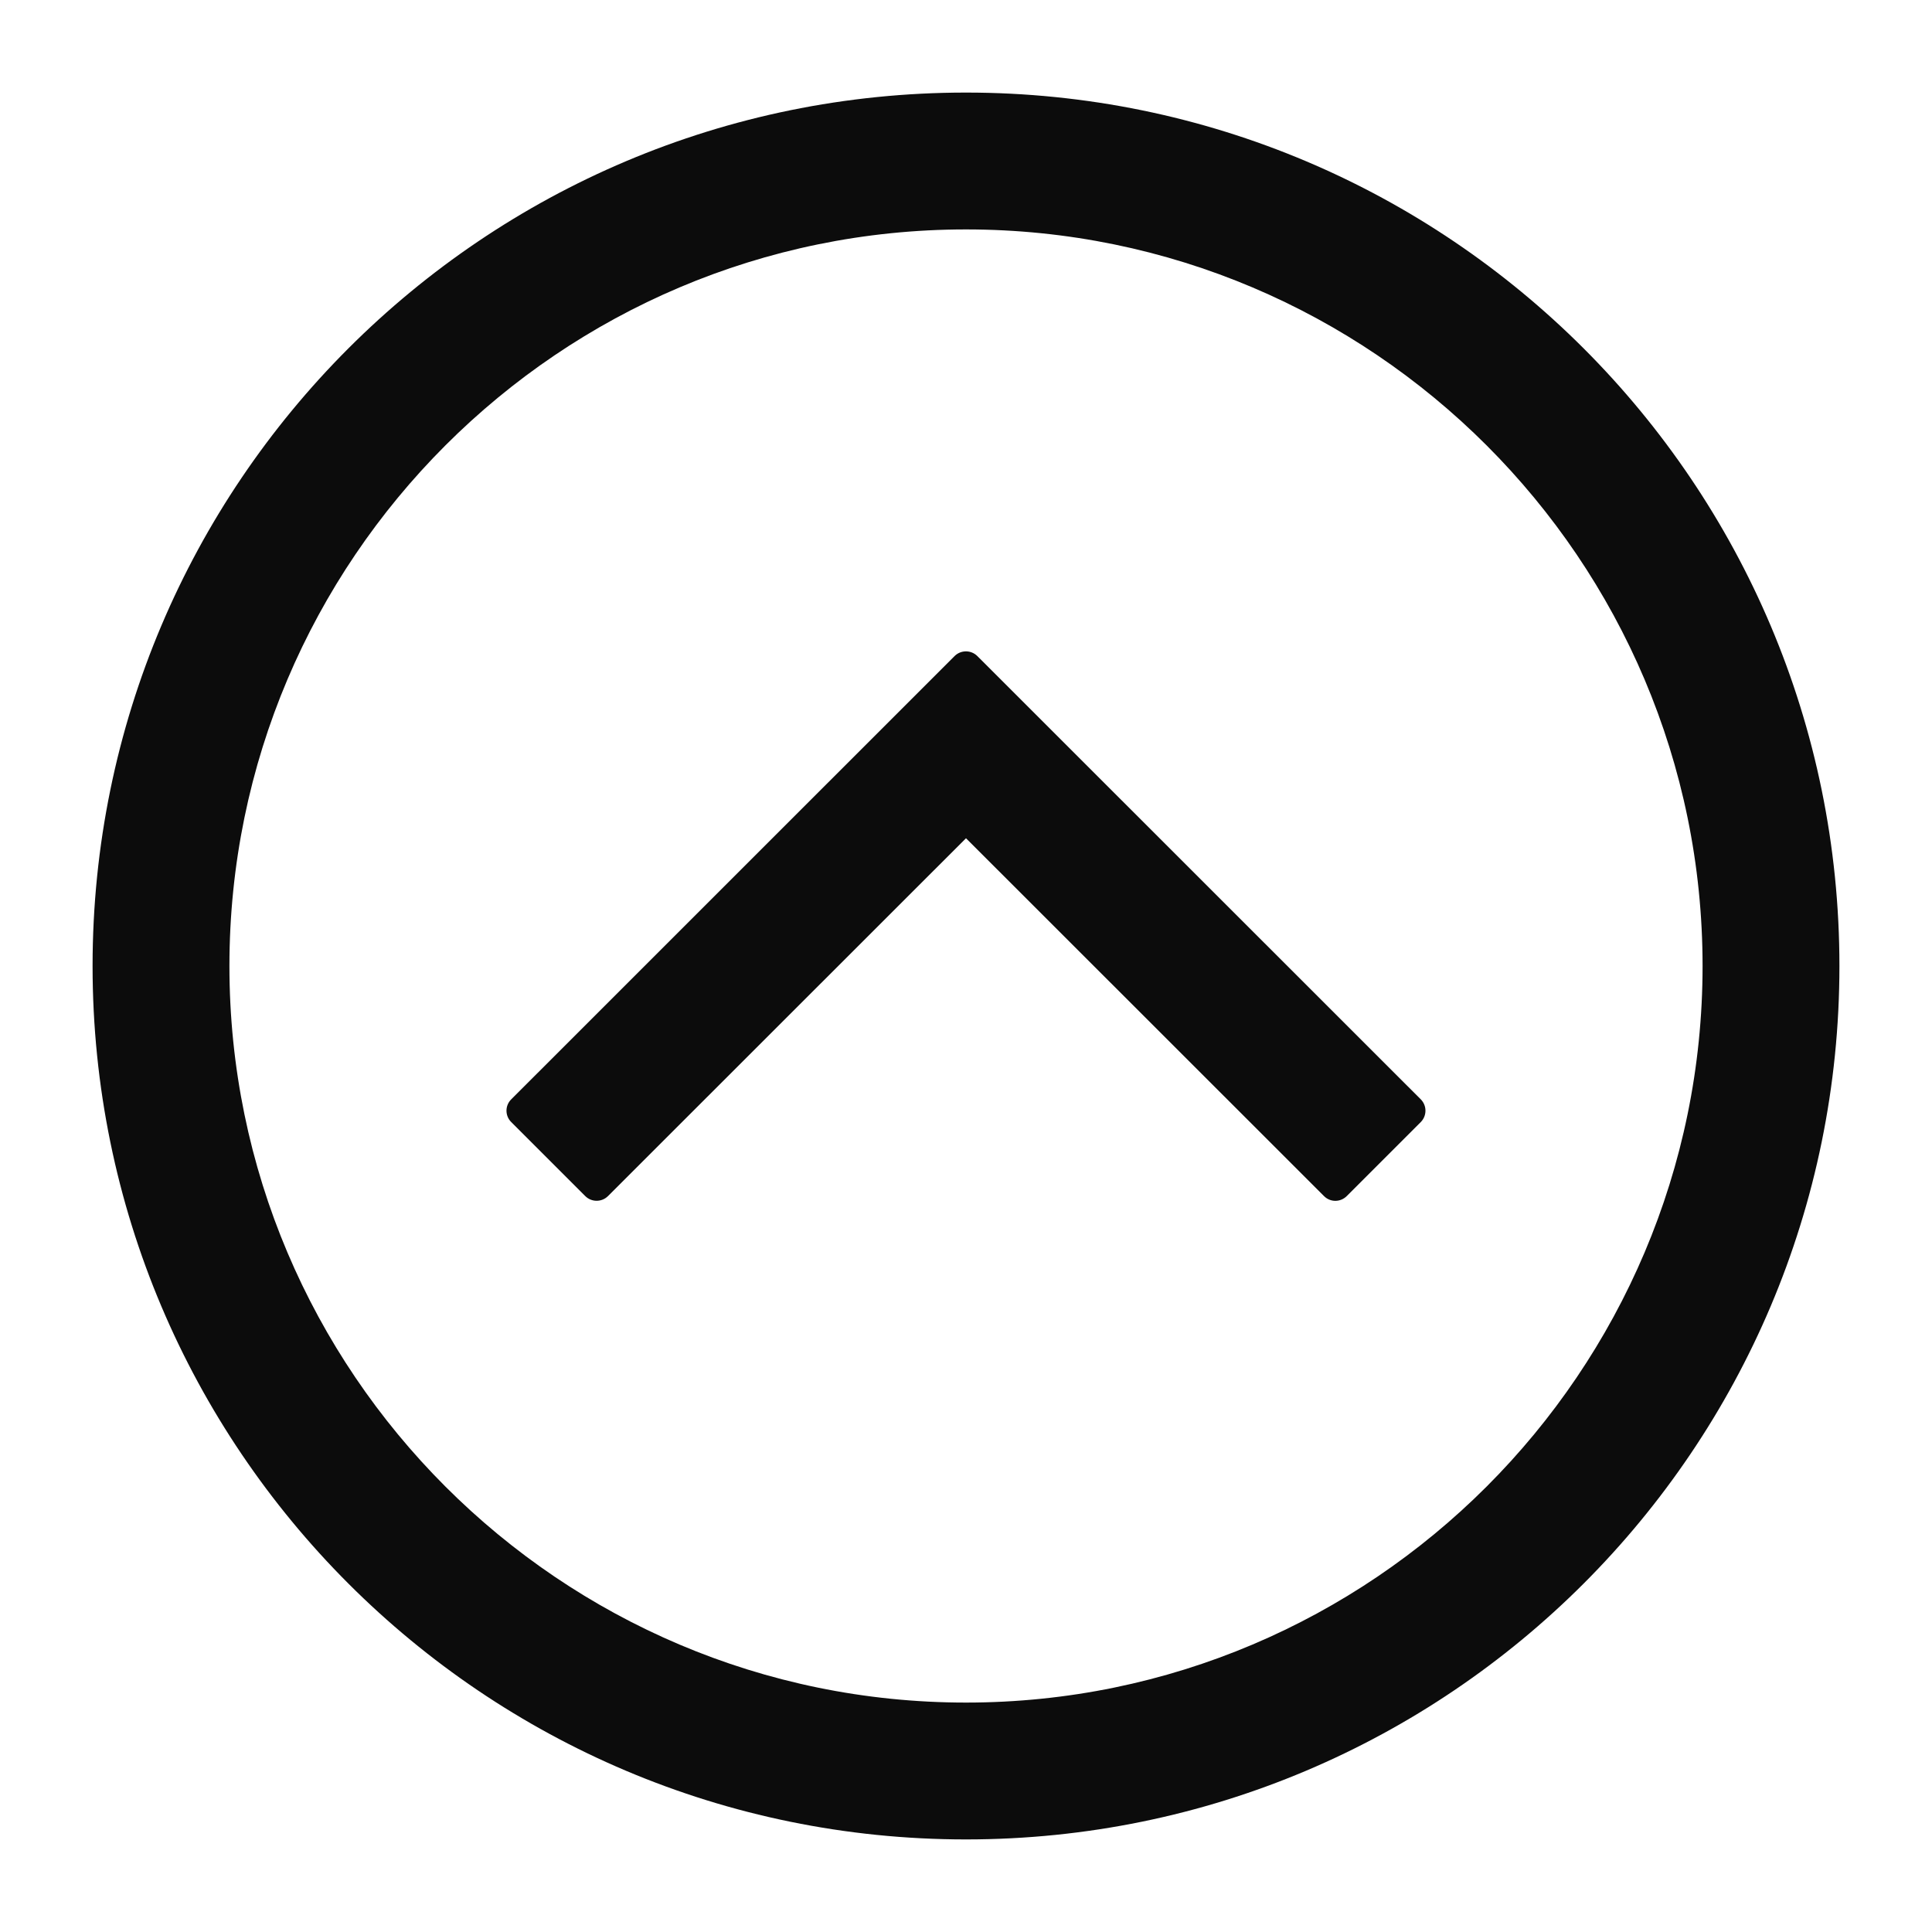 <svg width="24" height="24" viewBox="0 0 24 24" fill="none" xmlns="http://www.w3.org/2000/svg">
<path d="M17.649 13.939C17.727 13.861 17.727 13.734 17.649 13.656L12.141 8.15C12.063 8.072 11.936 8.072 11.858 8.15L6.351 13.656C6.272 13.734 6.272 13.861 6.351 13.939L7.27 14.858C7.348 14.936 7.475 14.936 7.553 14.858L12 10.413L16.447 14.858C16.525 14.937 16.651 14.937 16.73 14.858L17.649 13.939Z" fill="#0C0C0C"/>
<path fill-rule="evenodd" clip-rule="evenodd" d="M12 1.15C6.008 1.15 1.15 6.007 1.15 12C1.15 17.992 6.008 22.85 12 22.85C17.993 22.85 22.85 17.992 22.85 12C22.85 6.007 17.993 1.15 12 1.15ZM12 21.15C6.955 21.15 2.85 17.045 2.85 12C2.85 6.954 6.955 2.85 12 2.85C17.046 2.85 21.15 6.954 21.15 12C21.15 17.045 17.046 21.15 12 21.15Z" fill="#0C0C0C"/>
</svg>

